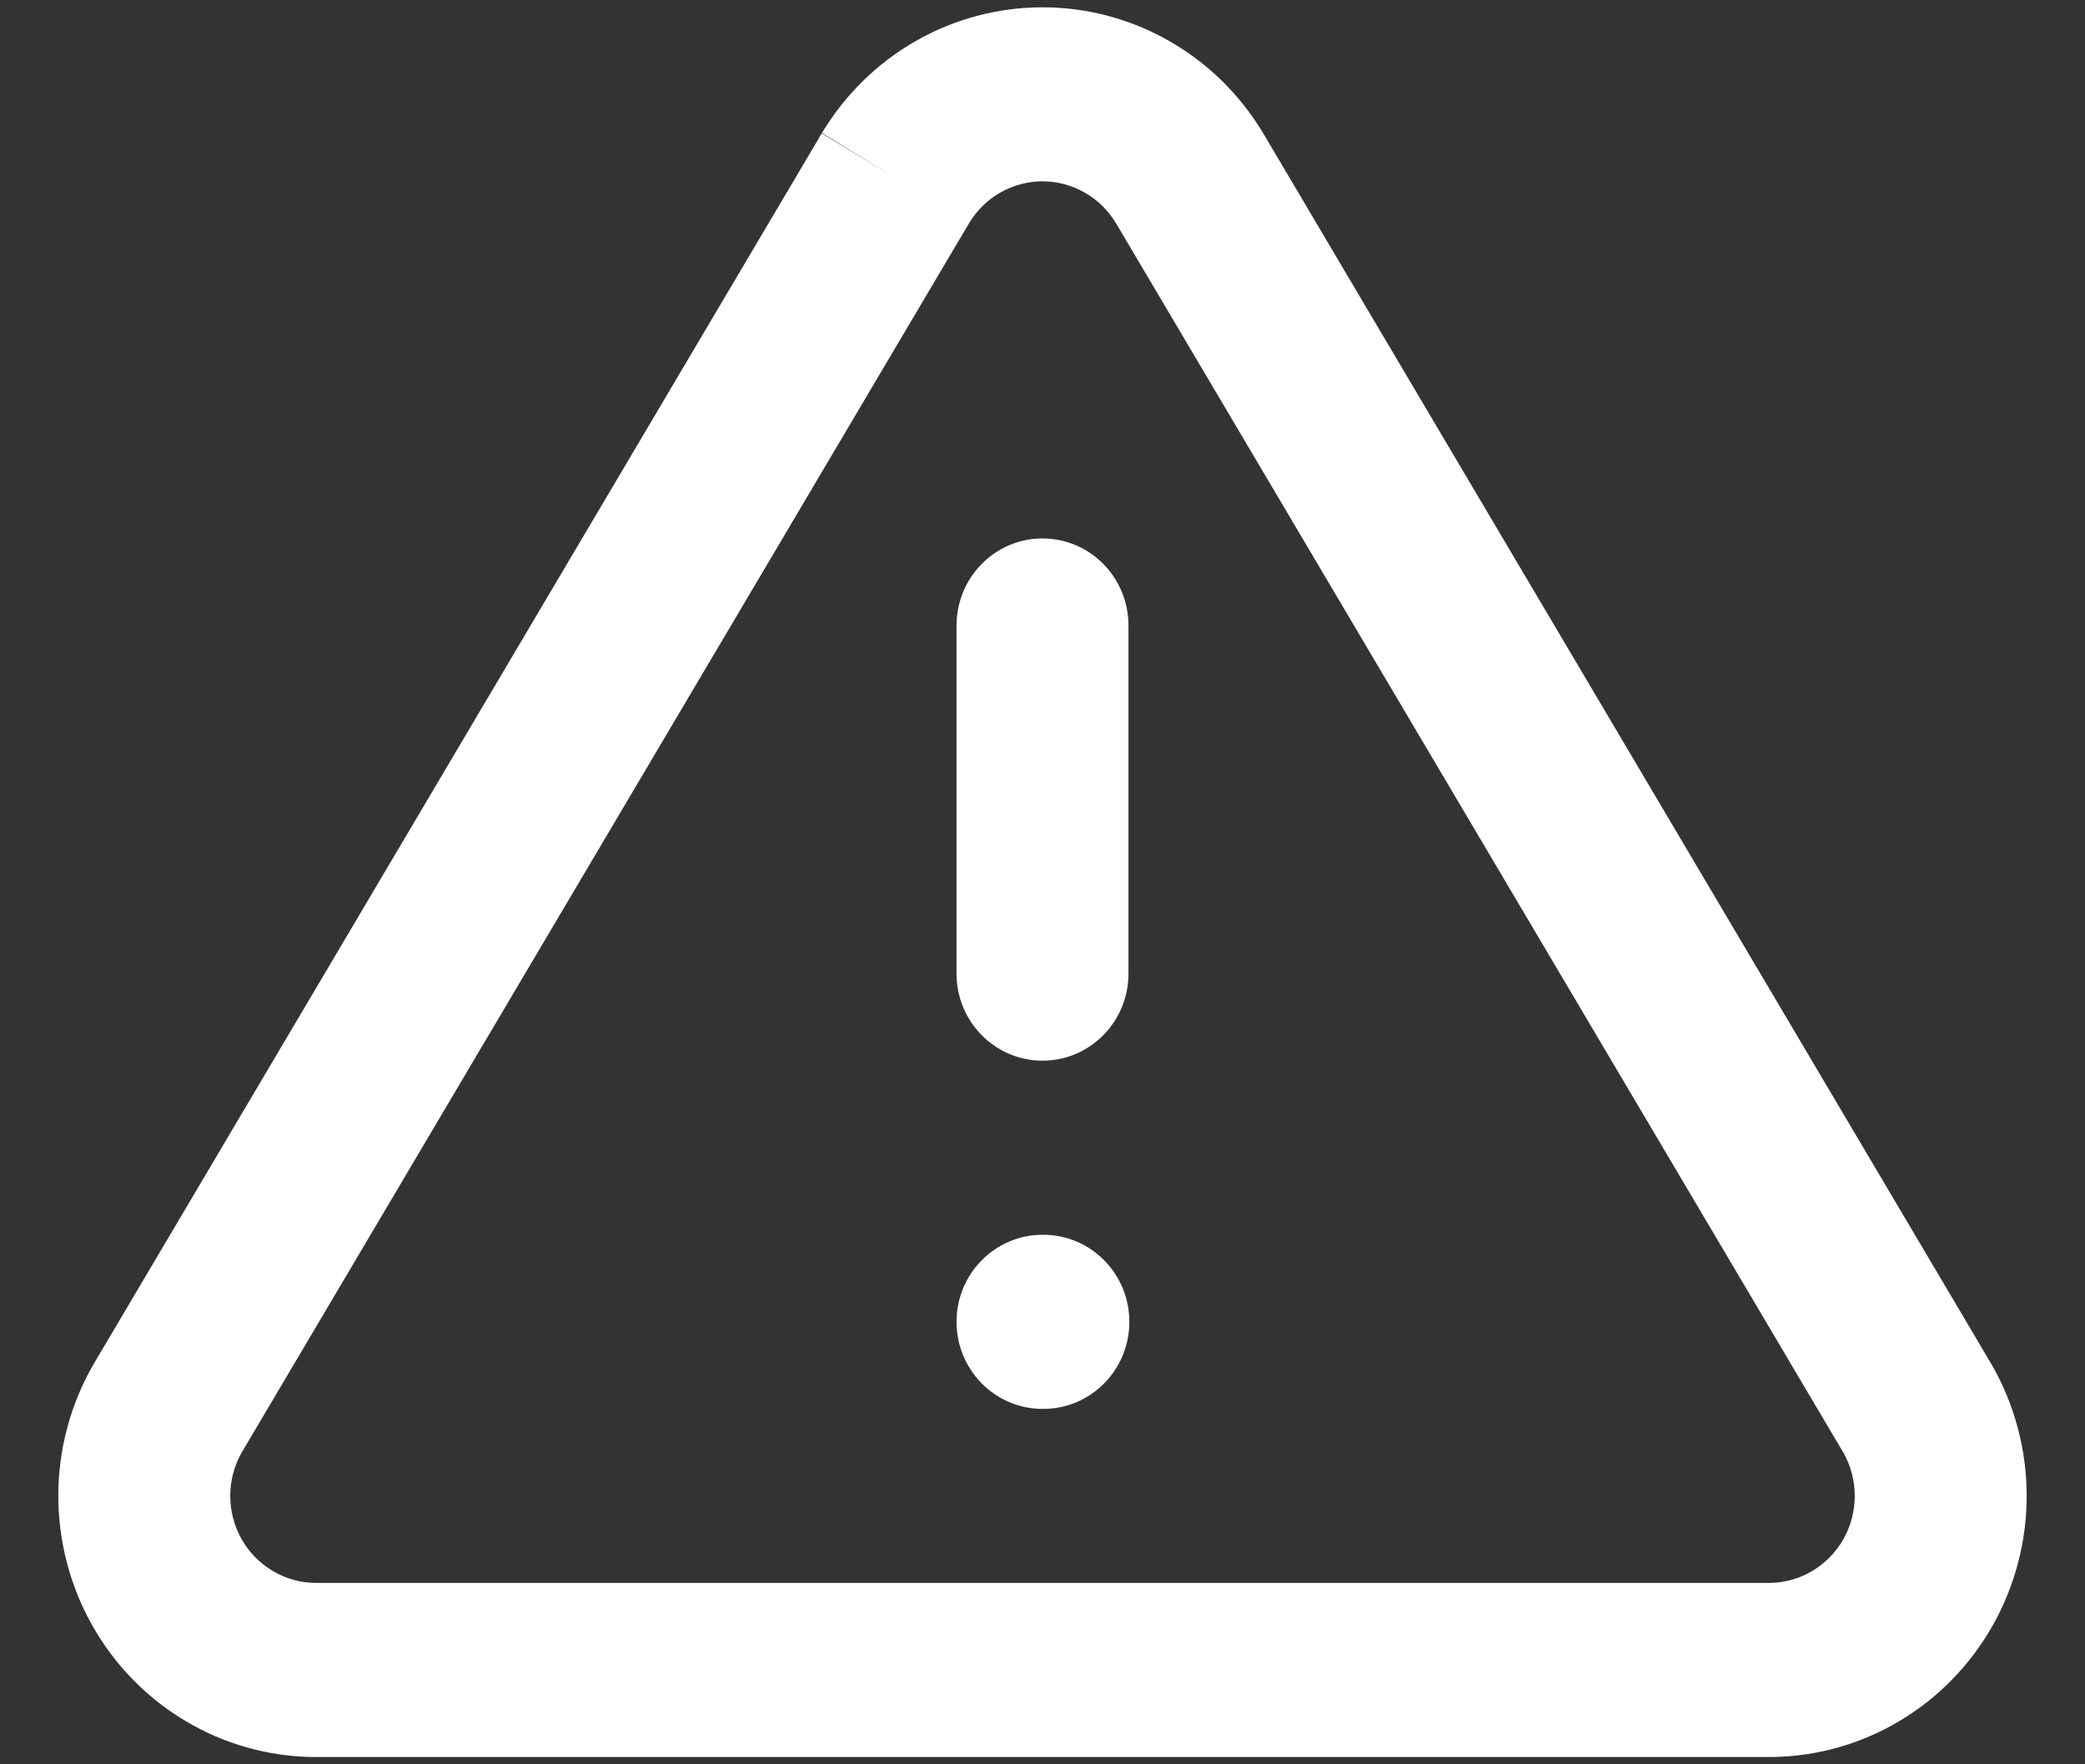 <svg width="26" height="22" viewBox="0 0 26 22" fill="none" xmlns="http://www.w3.org/2000/svg">
<rect x="0" y="0" width="26" height="22" fill="#333333" stroke="none"/>
<path fill-rule="evenodd" clip-rule="evenodd" d="M11.422 0.51C11.904 0.235 12.447 0.091 13 0.091C13.553 0.091 14.096 0.235 14.578 0.51C15.059 0.784 15.463 1.18 15.75 1.658L15.753 1.663L24.833 17.01L24.842 17.025C25.122 17.517 25.271 18.075 25.273 18.644C25.274 19.212 25.129 19.771 24.851 20.265C24.573 20.759 24.172 21.171 23.688 21.459C23.204 21.748 22.654 21.903 22.092 21.909L22.08 21.909L3.908 21.909C3.346 21.903 2.796 21.748 2.312 21.459C1.828 21.171 1.427 20.759 1.149 20.265C0.871 19.771 0.726 19.212 0.727 18.644C0.729 18.075 0.877 17.517 1.158 17.025L1.167 17.01L10.247 1.663L11.167 2.221L10.25 1.658C10.537 1.18 10.941 0.784 11.422 0.51ZM12.085 2.782L3.011 18.117C2.92 18.279 2.872 18.463 2.871 18.65C2.871 18.84 2.919 19.026 3.012 19.191C3.105 19.355 3.238 19.492 3.4 19.588C3.56 19.684 3.741 19.735 3.927 19.738H22.073C22.259 19.735 22.44 19.684 22.6 19.588C22.762 19.492 22.895 19.355 22.988 19.191C23.081 19.026 23.129 18.84 23.129 18.65C23.128 18.463 23.08 18.279 22.989 18.117L13.917 2.784L13.915 2.782C13.82 2.623 13.686 2.492 13.526 2.401C13.365 2.31 13.184 2.261 13 2.261C12.816 2.261 12.635 2.31 12.474 2.401C12.314 2.492 12.18 2.623 12.085 2.782ZM13 6.714C13.592 6.714 14.072 7.2 14.072 7.8V12.141C14.072 12.74 13.592 13.226 13 13.226C12.408 13.226 11.928 12.74 11.928 12.141V7.8C11.928 7.2 12.408 6.714 13 6.714ZM13 15.397C12.408 15.397 11.928 15.883 11.928 16.482C11.928 17.082 12.408 17.568 13 17.568H13.011C13.603 17.568 14.083 17.082 14.083 16.482C14.083 15.883 13.603 15.397 13.011 15.397H13Z" fill="white"/>
</svg>
